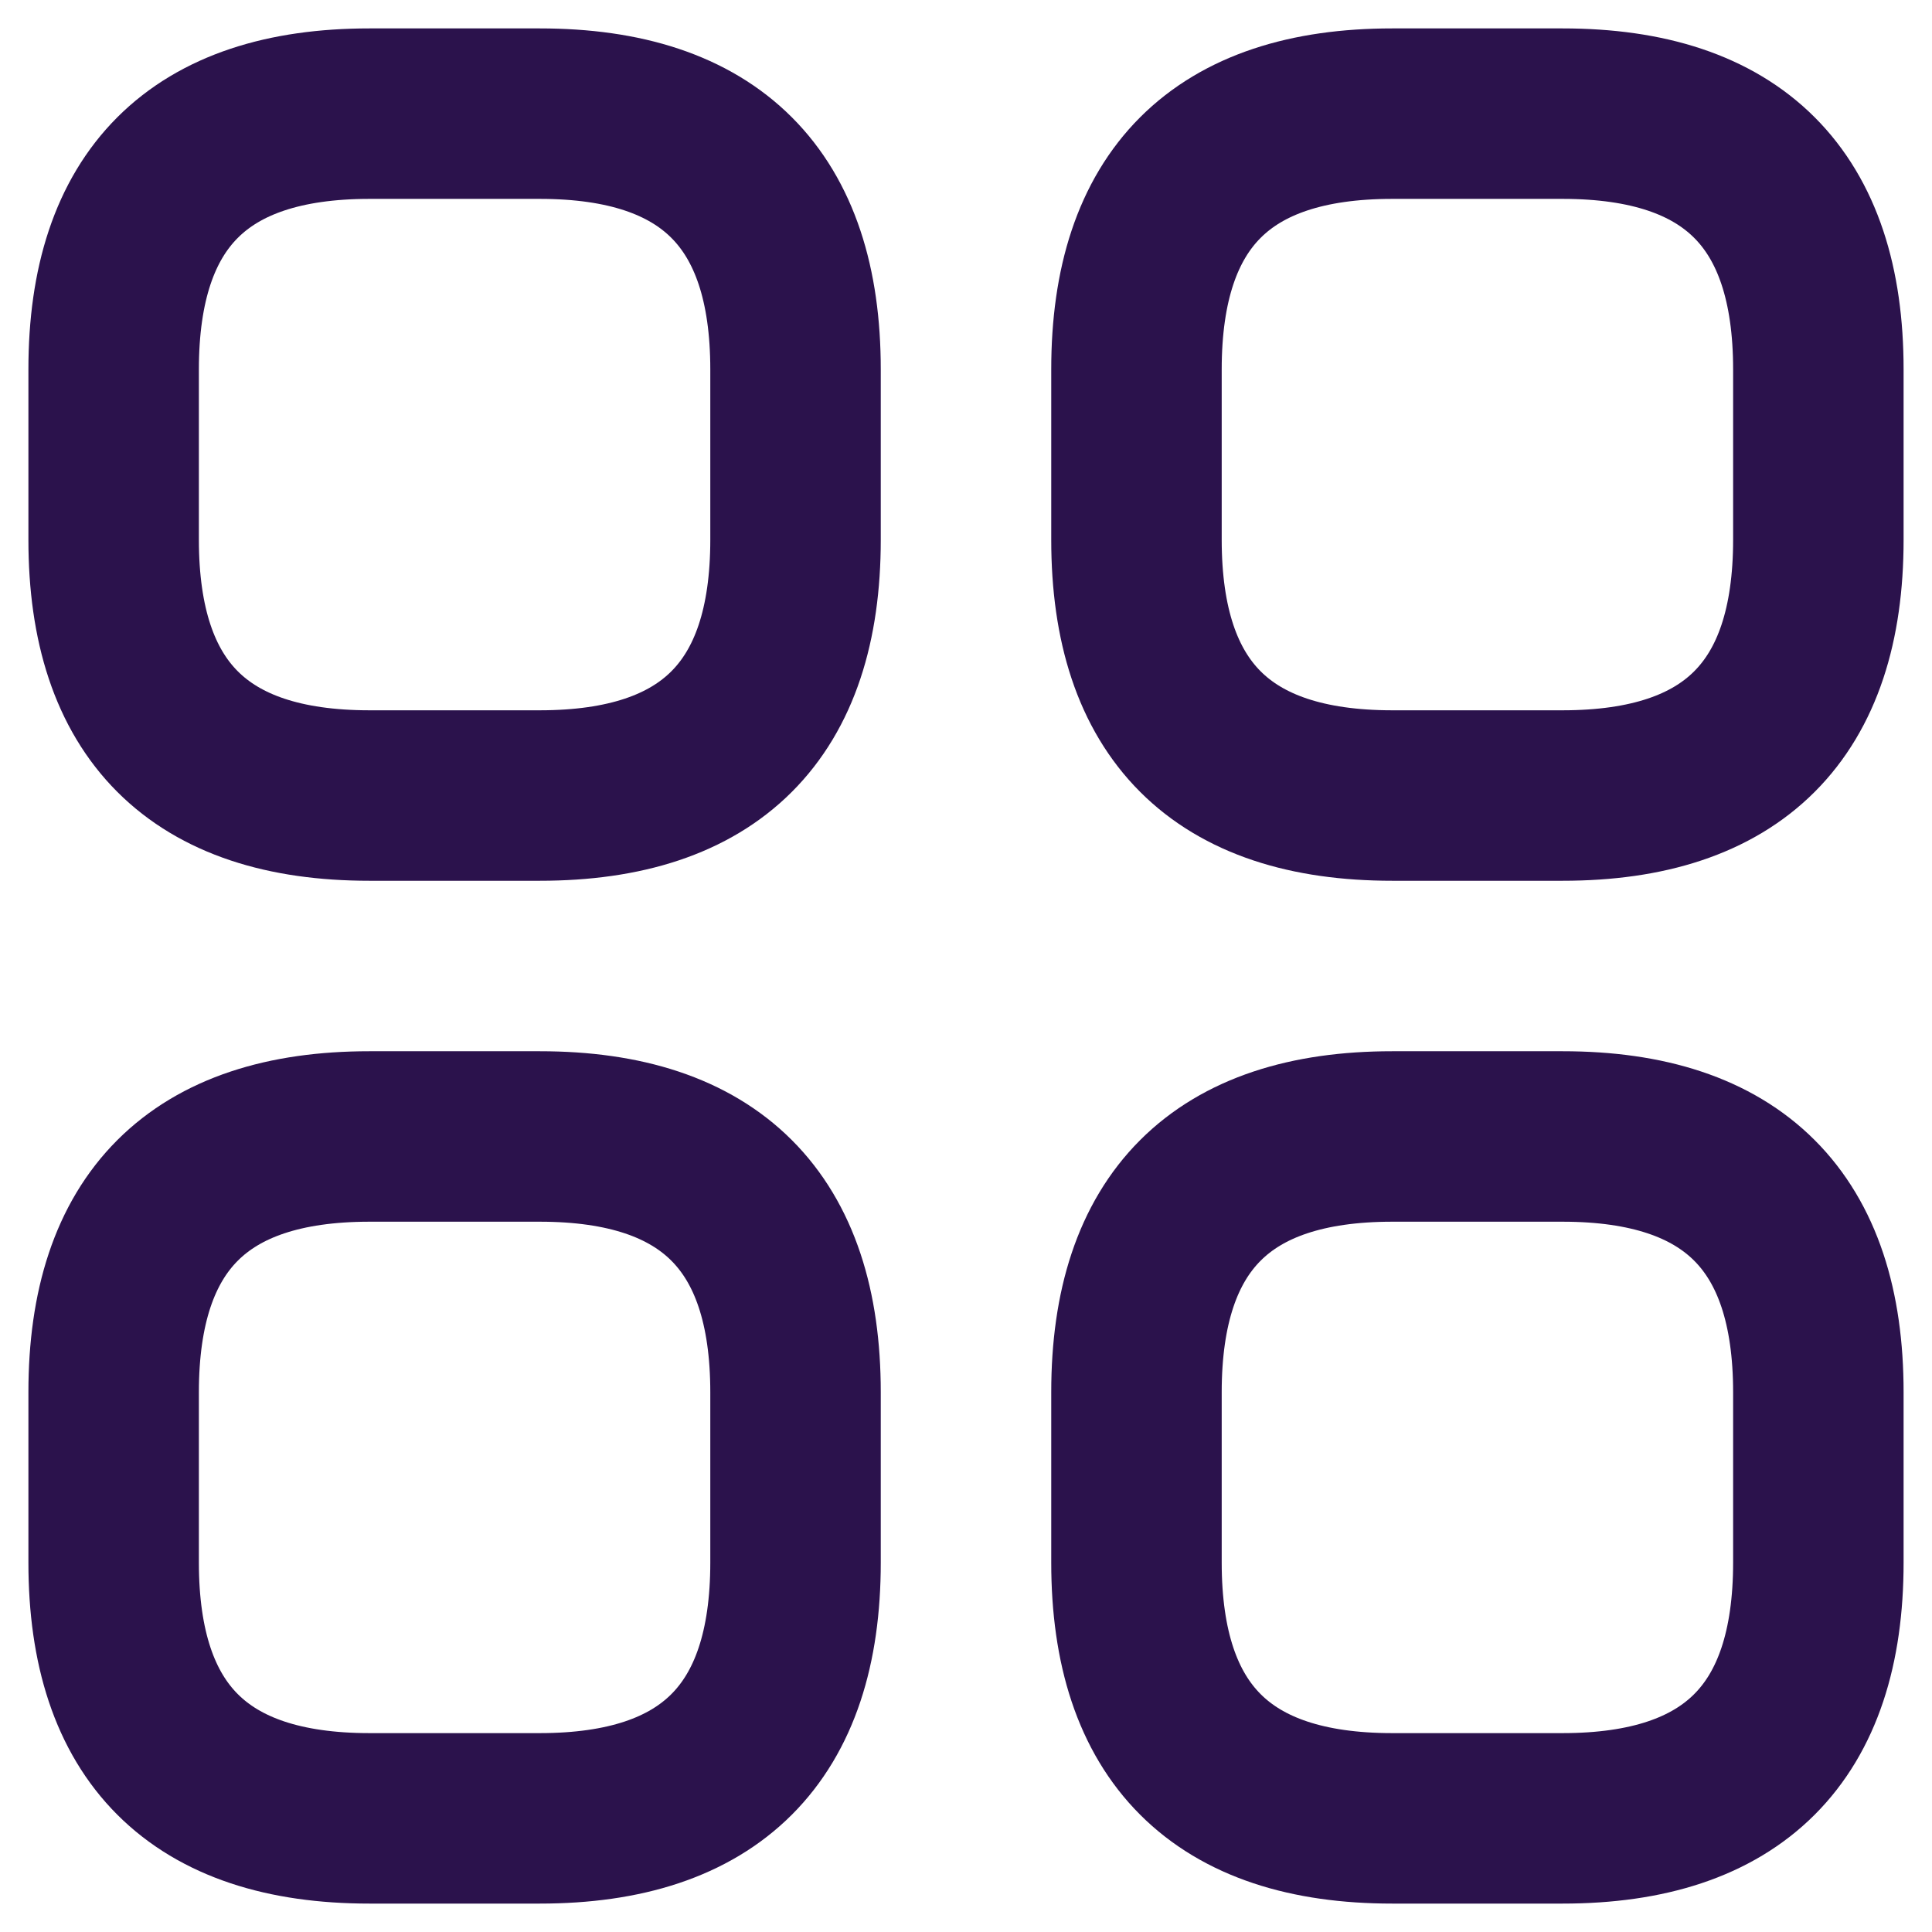 <svg width="34" height="34" viewBox="0 0 34 34" fill="none" xmlns="http://www.w3.org/2000/svg">
<path d="M6.5 14H9.5C12.5 14 14 12.5 14 9.5V6.5C14 3.5 12.5 2 9.5 2H6.5C3.5 2 2 3.5 2 6.5V9.5C2 12.5 3.5 14 6.5 14Z" stroke="#2B124C" stroke-width="3" stroke-miterlimit="10" stroke-linecap="round" stroke-linejoin="round"/>
<path d="M24.5 14H27.5C30.5 14 32 12.5 32 9.5V6.5C32 3.5 30.5 2 27.5 2H24.5C21.5 2 20 3.5 20 6.5V9.5C20 12.5 21.5 14 24.5 14Z" stroke="#2B124C" stroke-width="3" stroke-miterlimit="10" stroke-linecap="round" stroke-linejoin="round"/>
<path d="M24.5 32H27.5C30.5 32 32 30.5 32 27.5V24.5C32 21.5 30.5 20 27.5 20H24.5C21.5 20 20 21.5 20 24.5V27.5C20 30.5 21.5 32 24.5 32Z" stroke="#2B124C" stroke-width="3" stroke-miterlimit="10" stroke-linecap="round" stroke-linejoin="round"/>
<path d="M6.5 32H9.5C12.5 32 14 30.5 14 27.5V24.5C14 21.5 12.5 20 9.5 20H6.5C3.5 20 2 21.5 2 24.5V27.5C2 30.5 3.5 32 6.5 32Z" stroke="#2B124C" stroke-width="3" stroke-miterlimit="10" stroke-linecap="round" stroke-linejoin="round"/>
</svg>
